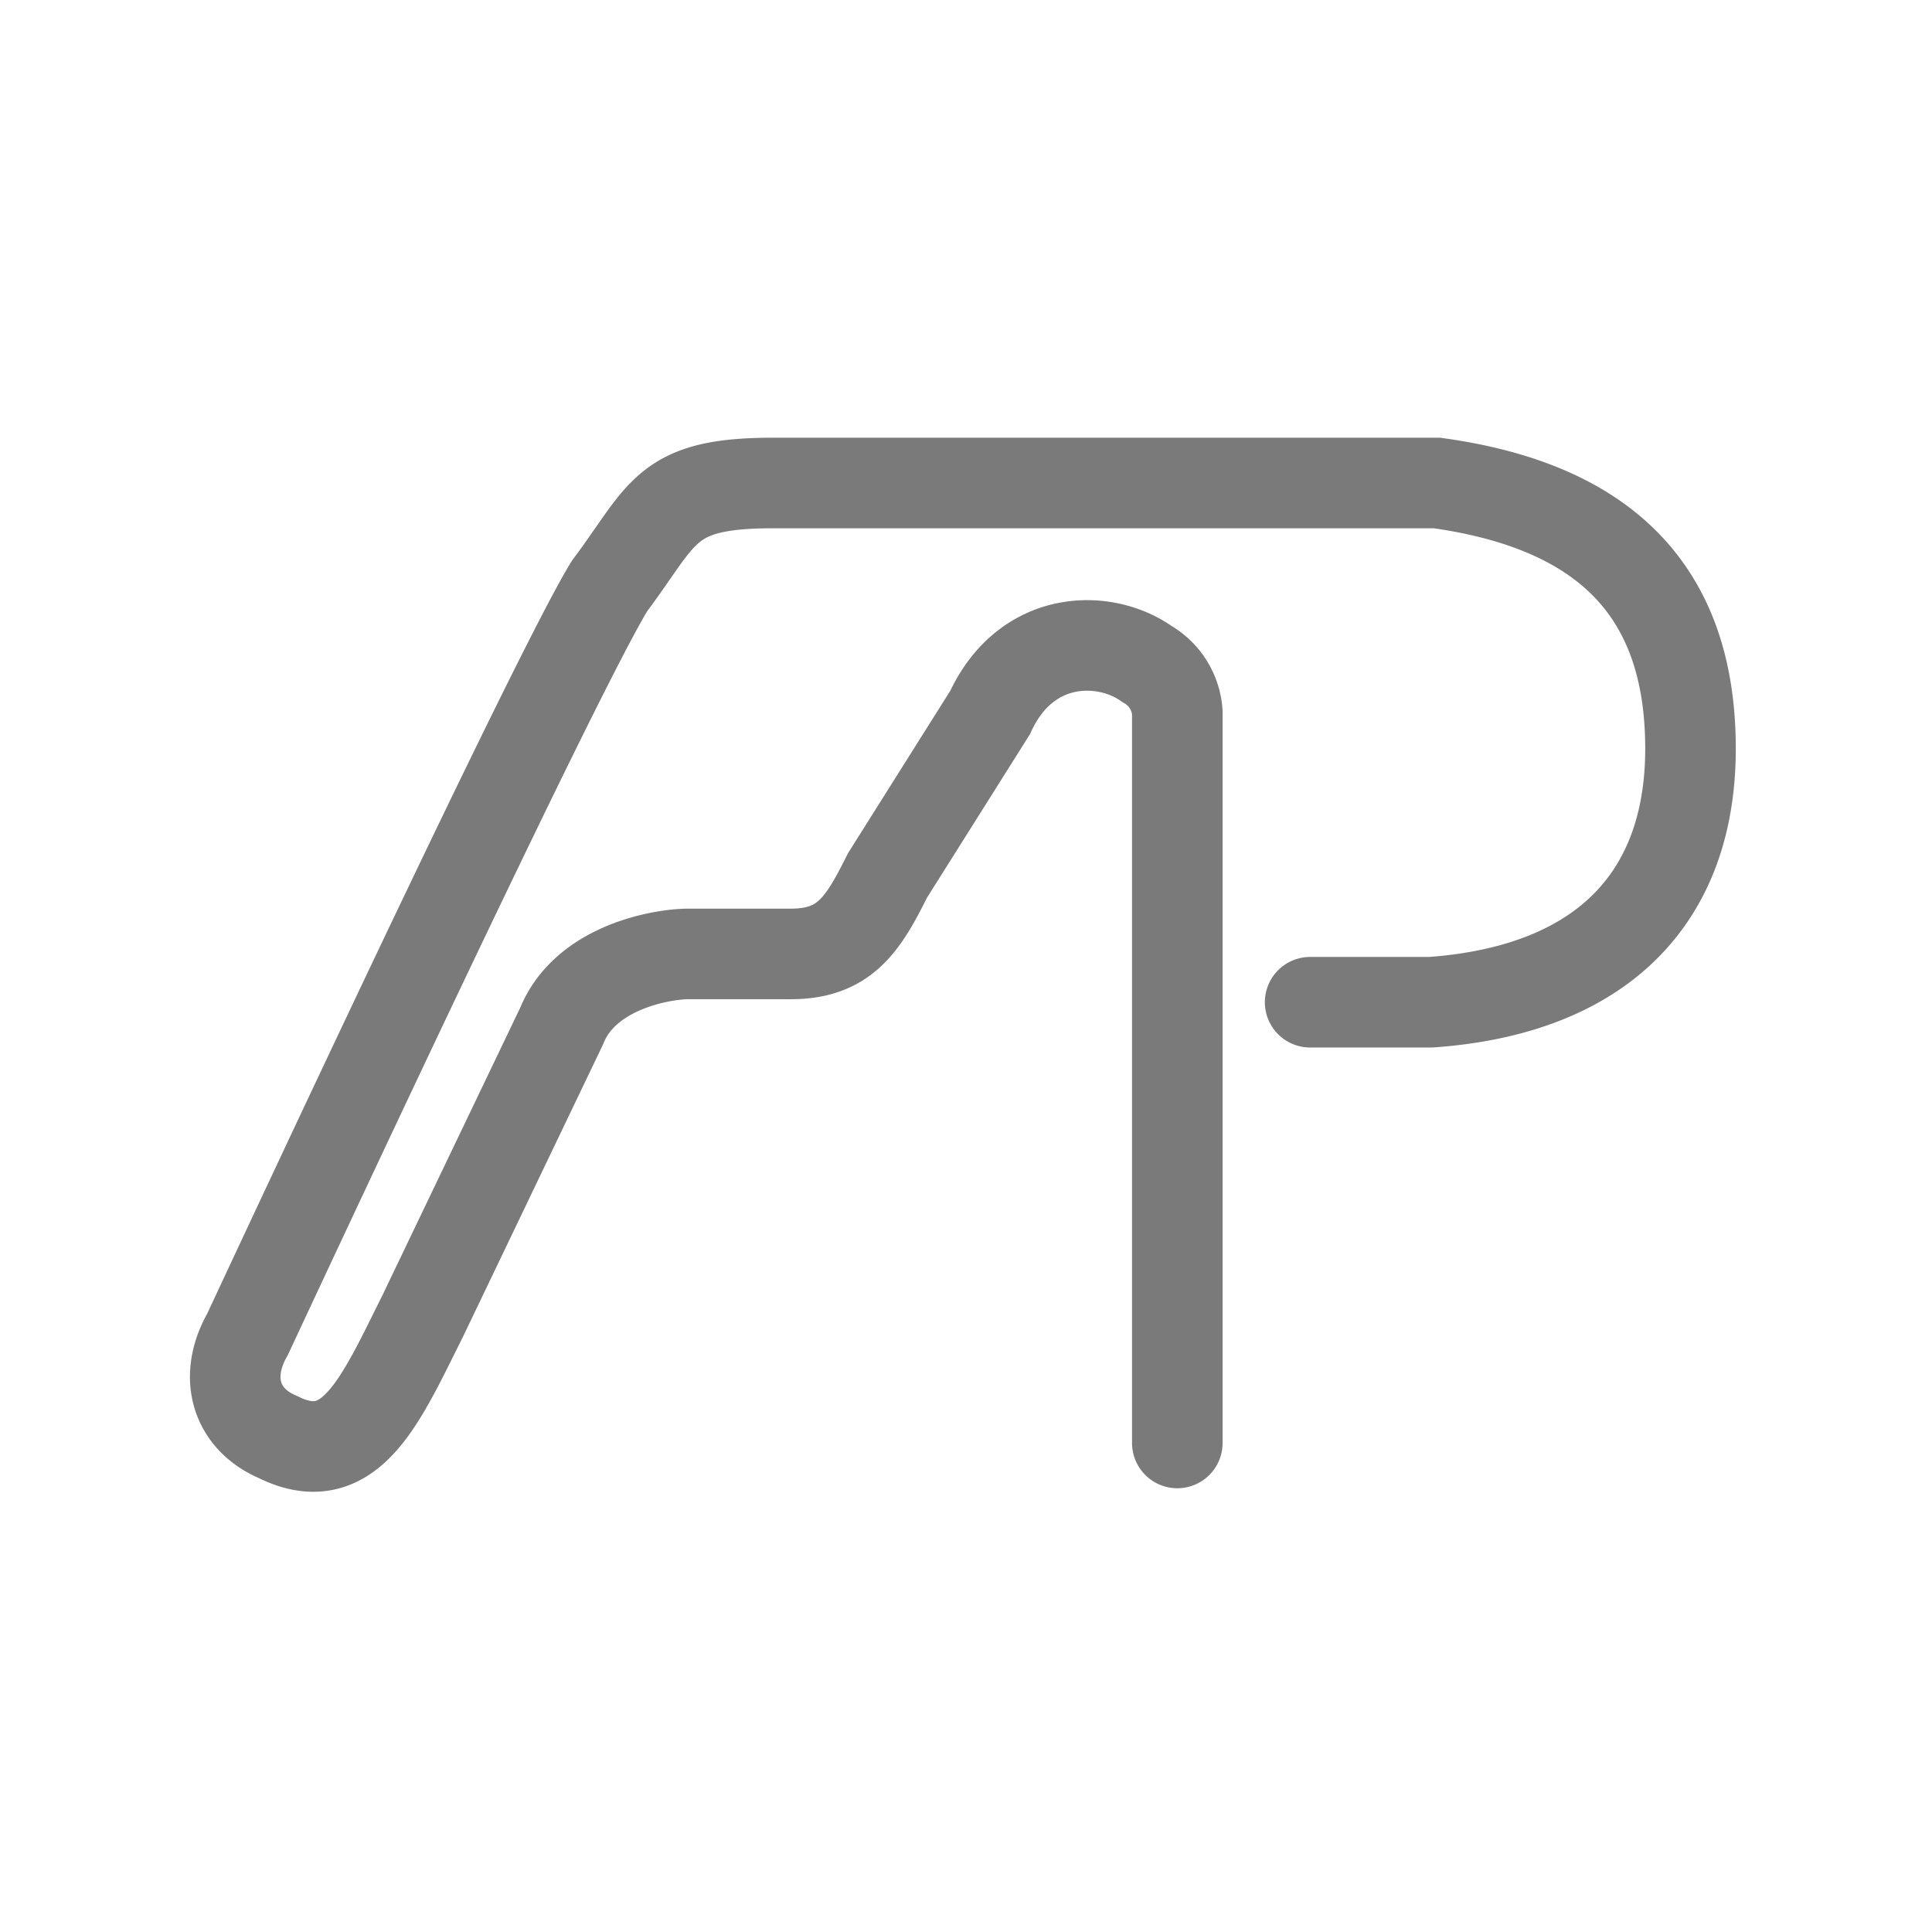 <svg xmlns="http://www.w3.org/2000/svg" fill="none" viewBox="0 0 32 32">
  <style>@media (prefers-color-scheme:dark){path{stroke:#9d9d9d}}</style>
  <path stroke="#7a7a7a" stroke-linecap="round" stroke-width="1.5" d="M19.5 23.9V11.8a1 1 0 0 0-.5-.8c-.7-.5-2-.5-2.6.8l-1.7 2.7c-.4.8-.7 1.3-1.6 1.3h-1.7c-.4 0-1.7.2-2.1 1.2L7 21.8c-.7 1.4-1.2 2.6-2.4 2-.7-.3-.9-1-.5-1.7 3.5-7.5 5.5-11.6 6-12.4C11 8.5 11 8 12.8 8h11c2.9.4 4.2 1.9 4.2 4.4 0 2.5-1.5 4-4.3 4.2h-2"/>
</svg>
